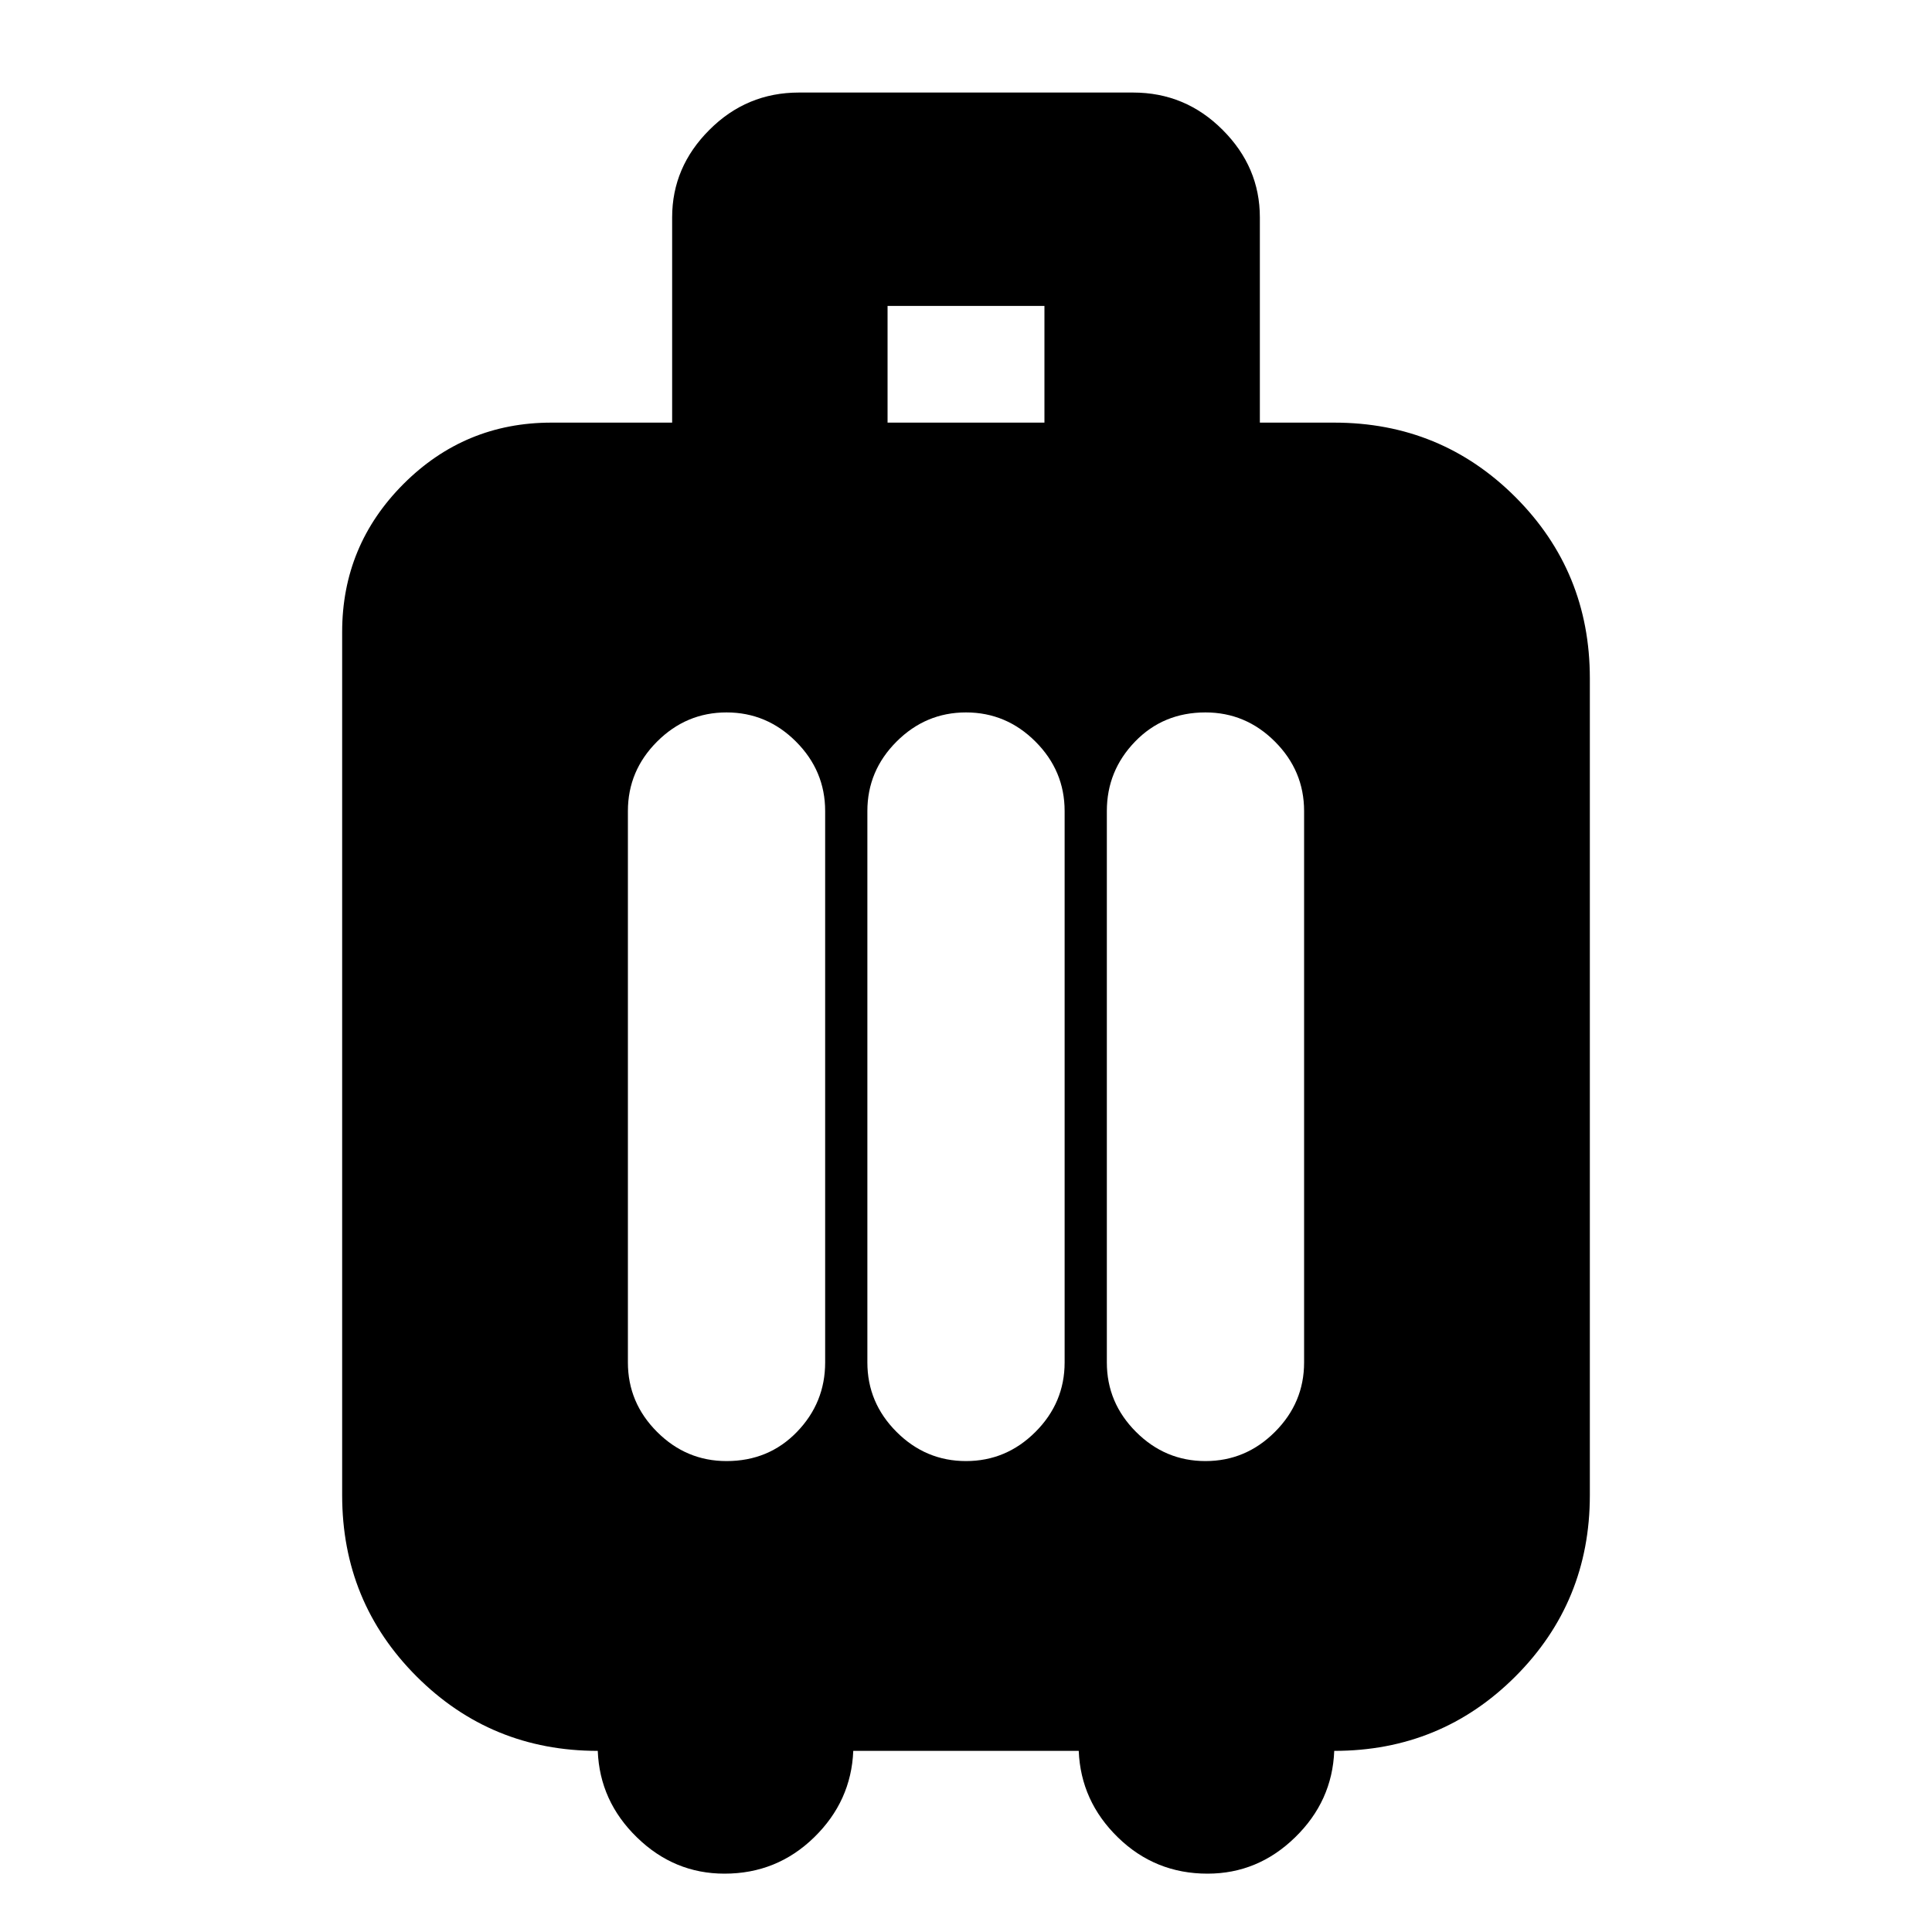 <svg xmlns="http://www.w3.org/2000/svg" height="20" width="20"><path d="M6.188 18.125q-1.105 0-1.876-.771-.77-.771-.77-1.875V6.542q0-.896.635-1.532.635-.635 1.531-.635h1.25V2.25q0-.521.386-.906.385-.386.927-.386h3.458q.542 0 .927.386.386.385.386.906v2.125h.77q1.105 0 1.876.771.77.771.77 1.875v8.458q0 1.104-.77 1.875-.771.771-1.876.771-.02.521-.406.896-.385.375-.906.375-.542 0-.927-.375t-.406-.896H8.833q-.021.521-.406.896t-.927.375q-.521 0-.906-.375-.386-.375-.406-.896Zm3-13.75h1.624V3.167H9.188ZM6.5 14.104q0 .417.302.719t.719.302q.437 0 .729-.302t.292-.719V8.396q0-.417-.302-.719t-.719-.302q-.417 0-.719.302t-.302.719Zm2.479 0q0 .417.302.719t.719.302q.417 0 .719-.302t.302-.719V8.396q0-.417-.302-.719T10 7.375q-.417 0-.719.302t-.302.719Zm2.479 0q0 .417.302.719t.719.302q.417 0 .719-.302t.302-.719V8.396q0-.417-.302-.719t-.719-.302q-.437 0-.729.302t-.292.719Z"/></svg>